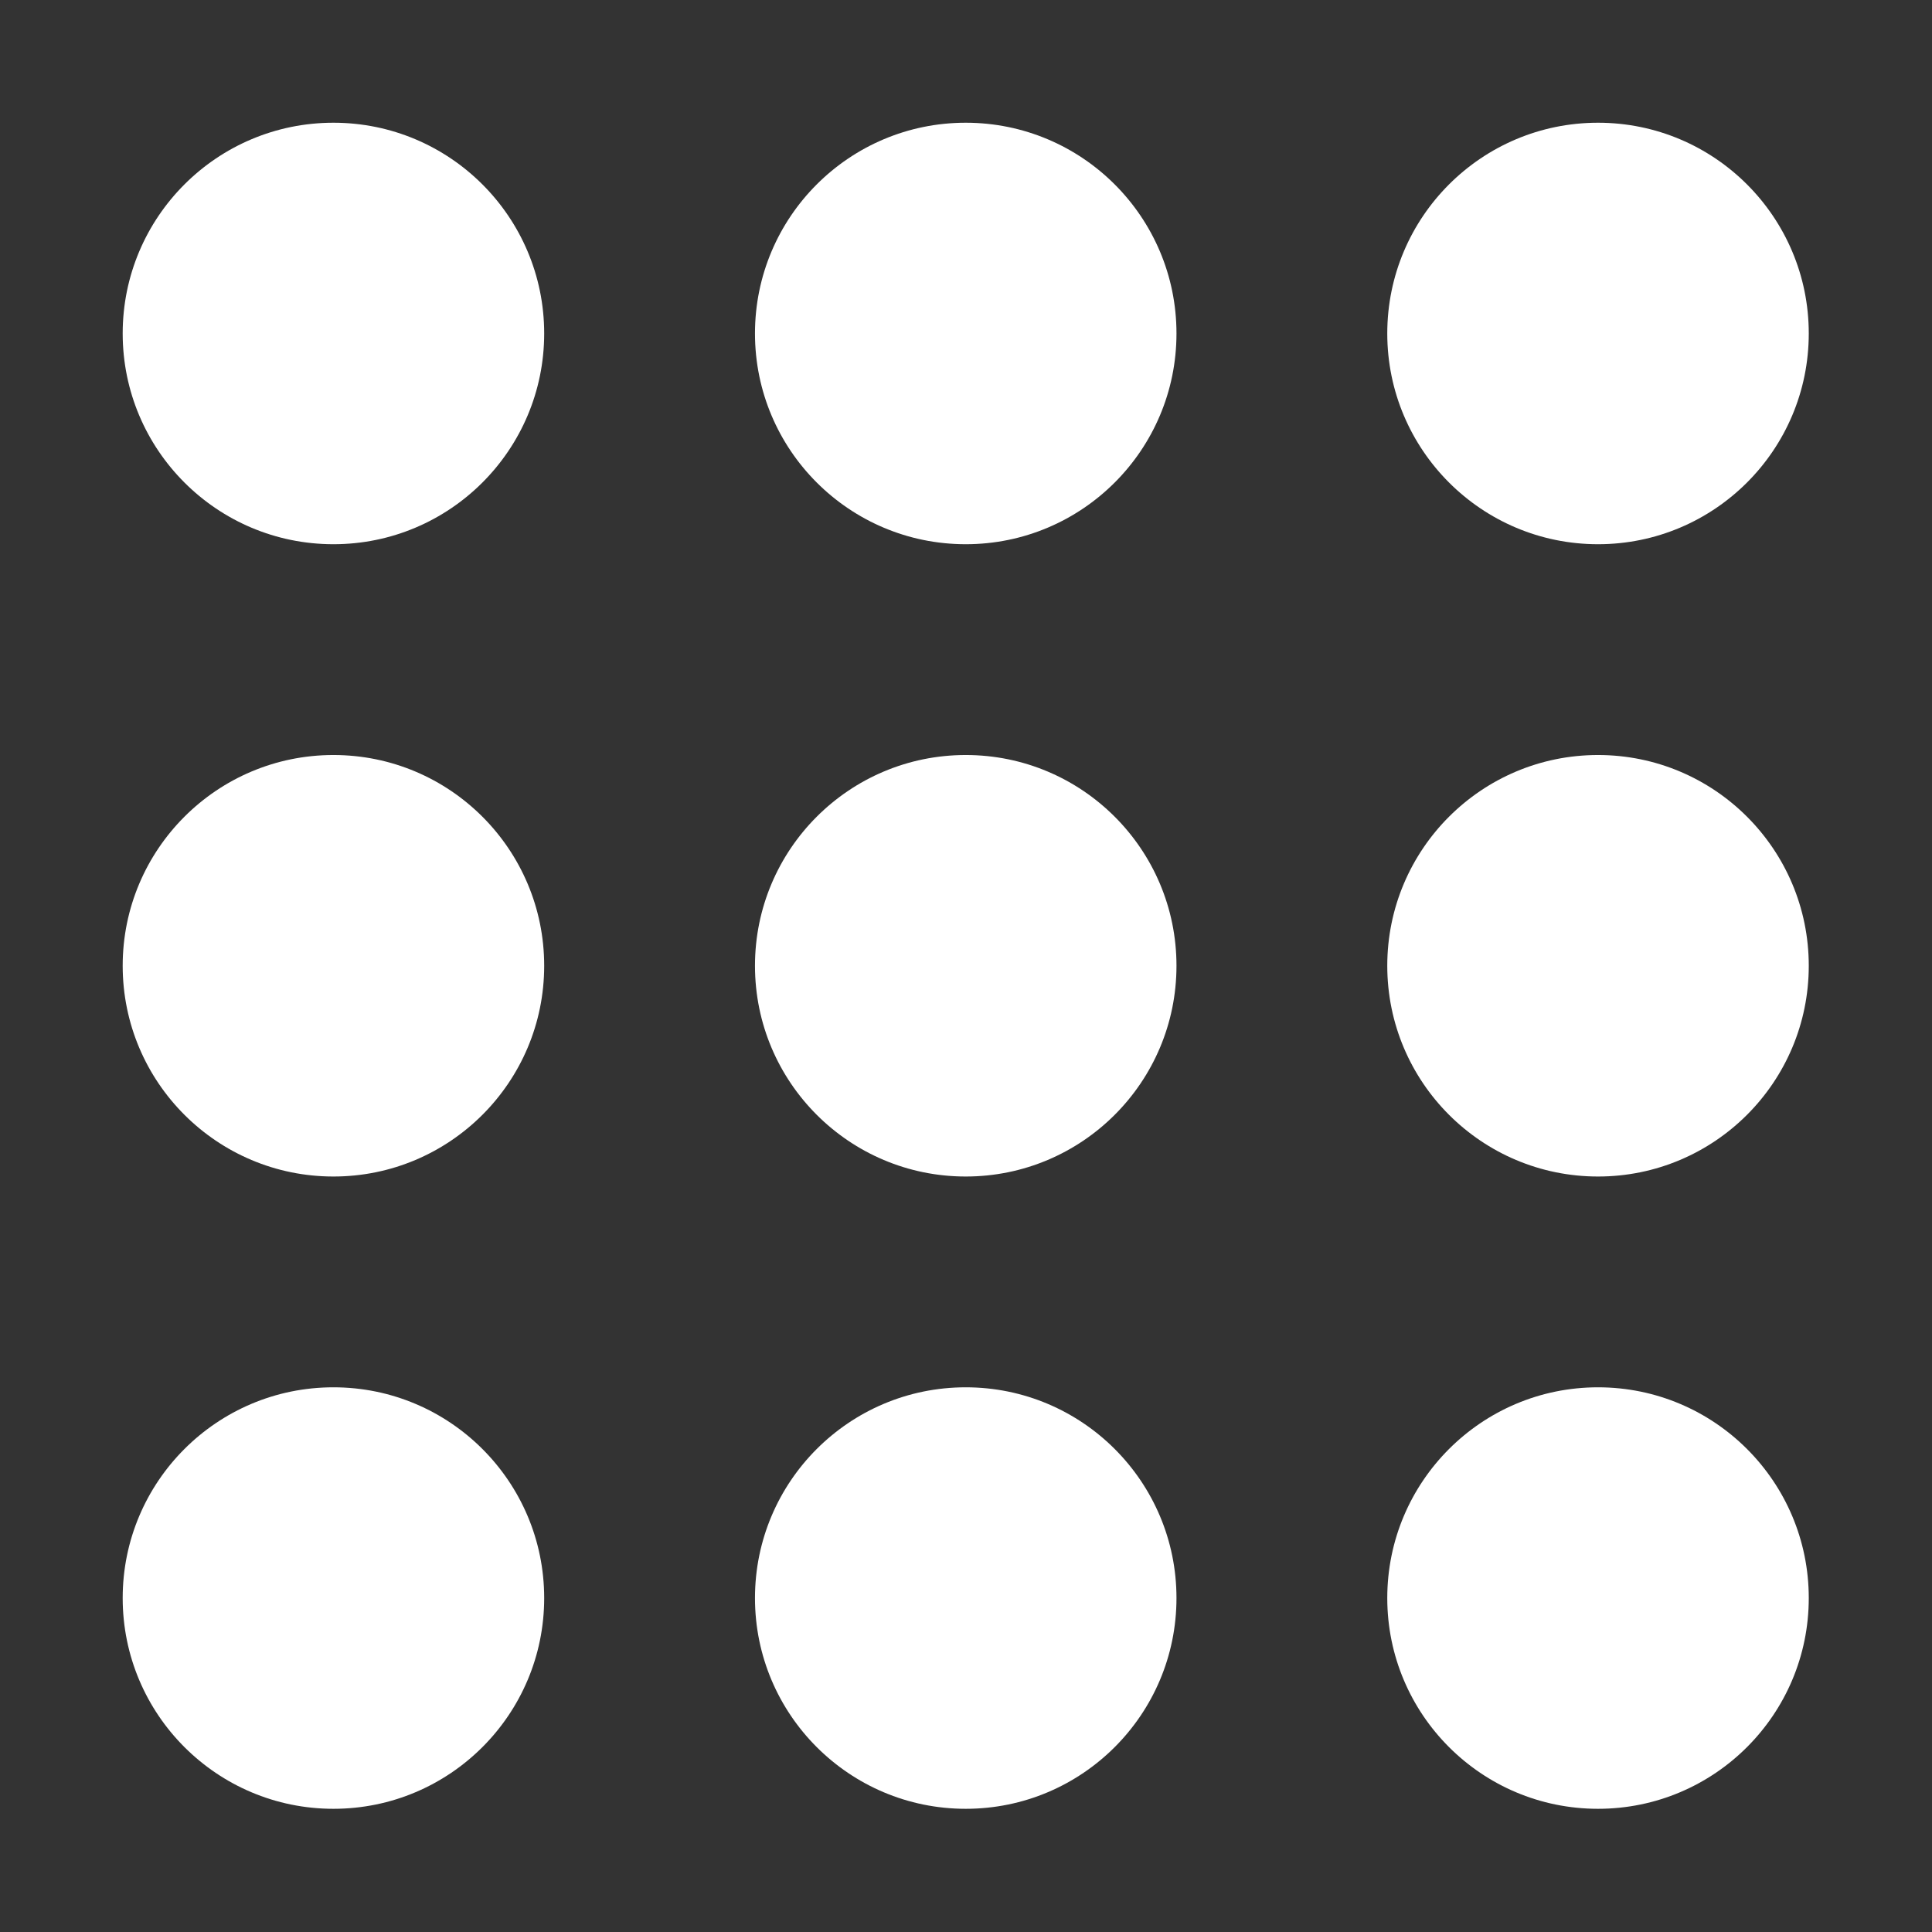 <?xml version="1.0" encoding="UTF-8" standalone="no"?>
<!-- Created with Inkscape (http://www.inkscape.org/) -->

<svg
   xmlns:dc="http://purl.org/dc/elements/1.1/"
   xmlns:cc="http://creativecommons.org/ns#"
   xmlns:rdf="http://www.w3.org/1999/02/22-rdf-syntax-ns#"
   xmlns:svg="http://www.w3.org/2000/svg"
   xmlns="http://www.w3.org/2000/svg"
   version="1.1"
   width="55"
   height="55"
   viewBox="0 0 55 55"
   id="svg2"
   xml:space="preserve"><rect x="0" y="0" width="55" height="55" fill="#333333" stroke="none"/><defs
     id="defs33" /><g
     transform="matrix(1.5,0,0,1.5,0.5,-28)"
     id="g3065"><circle
       cx="29.207"
       cy="25.863"
       r="1.294"
       transform="matrix(3.091,0,0,3.091,-72.284,-54.947)"
       id="circle3892"
       style="fill:#ffffff;fill-opacity:1;stroke:none;display:inline" /><circle
       cx="29.207"
       cy="25.863"
       r="1.294"
       transform="matrix(3.091,0,0,3.091,-60.284,-54.947)"
       id="circle3892-5"
       style="fill:#ffffff;fill-opacity:1;stroke:none;display:inline" /><circle
       cx="29.207"
       cy="25.863"
       r="1.294"
       transform="matrix(3.091,0,0,3.091,-84.284,-54.947)"
       id="circle3892-1"
       style="fill:#ffffff;fill-opacity:1;stroke:none;display:inline" /><circle
       cx="29.207"
       cy="25.863"
       r="1.294"
       transform="matrix(3.091,0,0,3.091,-72.284,-42.947)"
       id="circle3892-4"
       style="fill:#ffffff;fill-opacity:1;stroke:none;display:inline" /><circle
       cx="29.207"
       cy="25.863"
       r="1.294"
       transform="matrix(3.091,0,0,3.091,-60.284,-42.947)"
       id="circle3892-5-6"
       style="fill:#ffffff;fill-opacity:1;stroke:none;display:inline" /><circle
       cx="29.207"
       cy="25.863"
       r="1.294"
       transform="matrix(3.091,0,0,3.091,-84.284,-42.947)"
       id="circle3892-1-0"
       style="fill:#ffffff;fill-opacity:1;stroke:none;display:inline" /><circle
       cx="29.207"
       cy="25.863"
       r="1.294"
       transform="matrix(3.091,0,0,3.091,-72.284,-30.947)"
       id="circle3892-0"
       style="fill:#ffffff;fill-opacity:1;stroke:none;display:inline" /><circle
       cx="29.207"
       cy="25.863"
       r="1.294"
       transform="matrix(3.091,0,0,3.091,-60.284,-30.947)"
       id="circle3892-5-9"
       style="fill:#ffffff;fill-opacity:1;stroke:none;display:inline" /><circle
       cx="29.207"
       cy="25.863"
       r="1.294"
       transform="matrix(3.091,0,0,3.091,-84.284,-30.947)"
       id="circle3892-1-7"
       style="fill:#ffffff;fill-opacity:1;stroke:none;display:inline" /></g></svg>